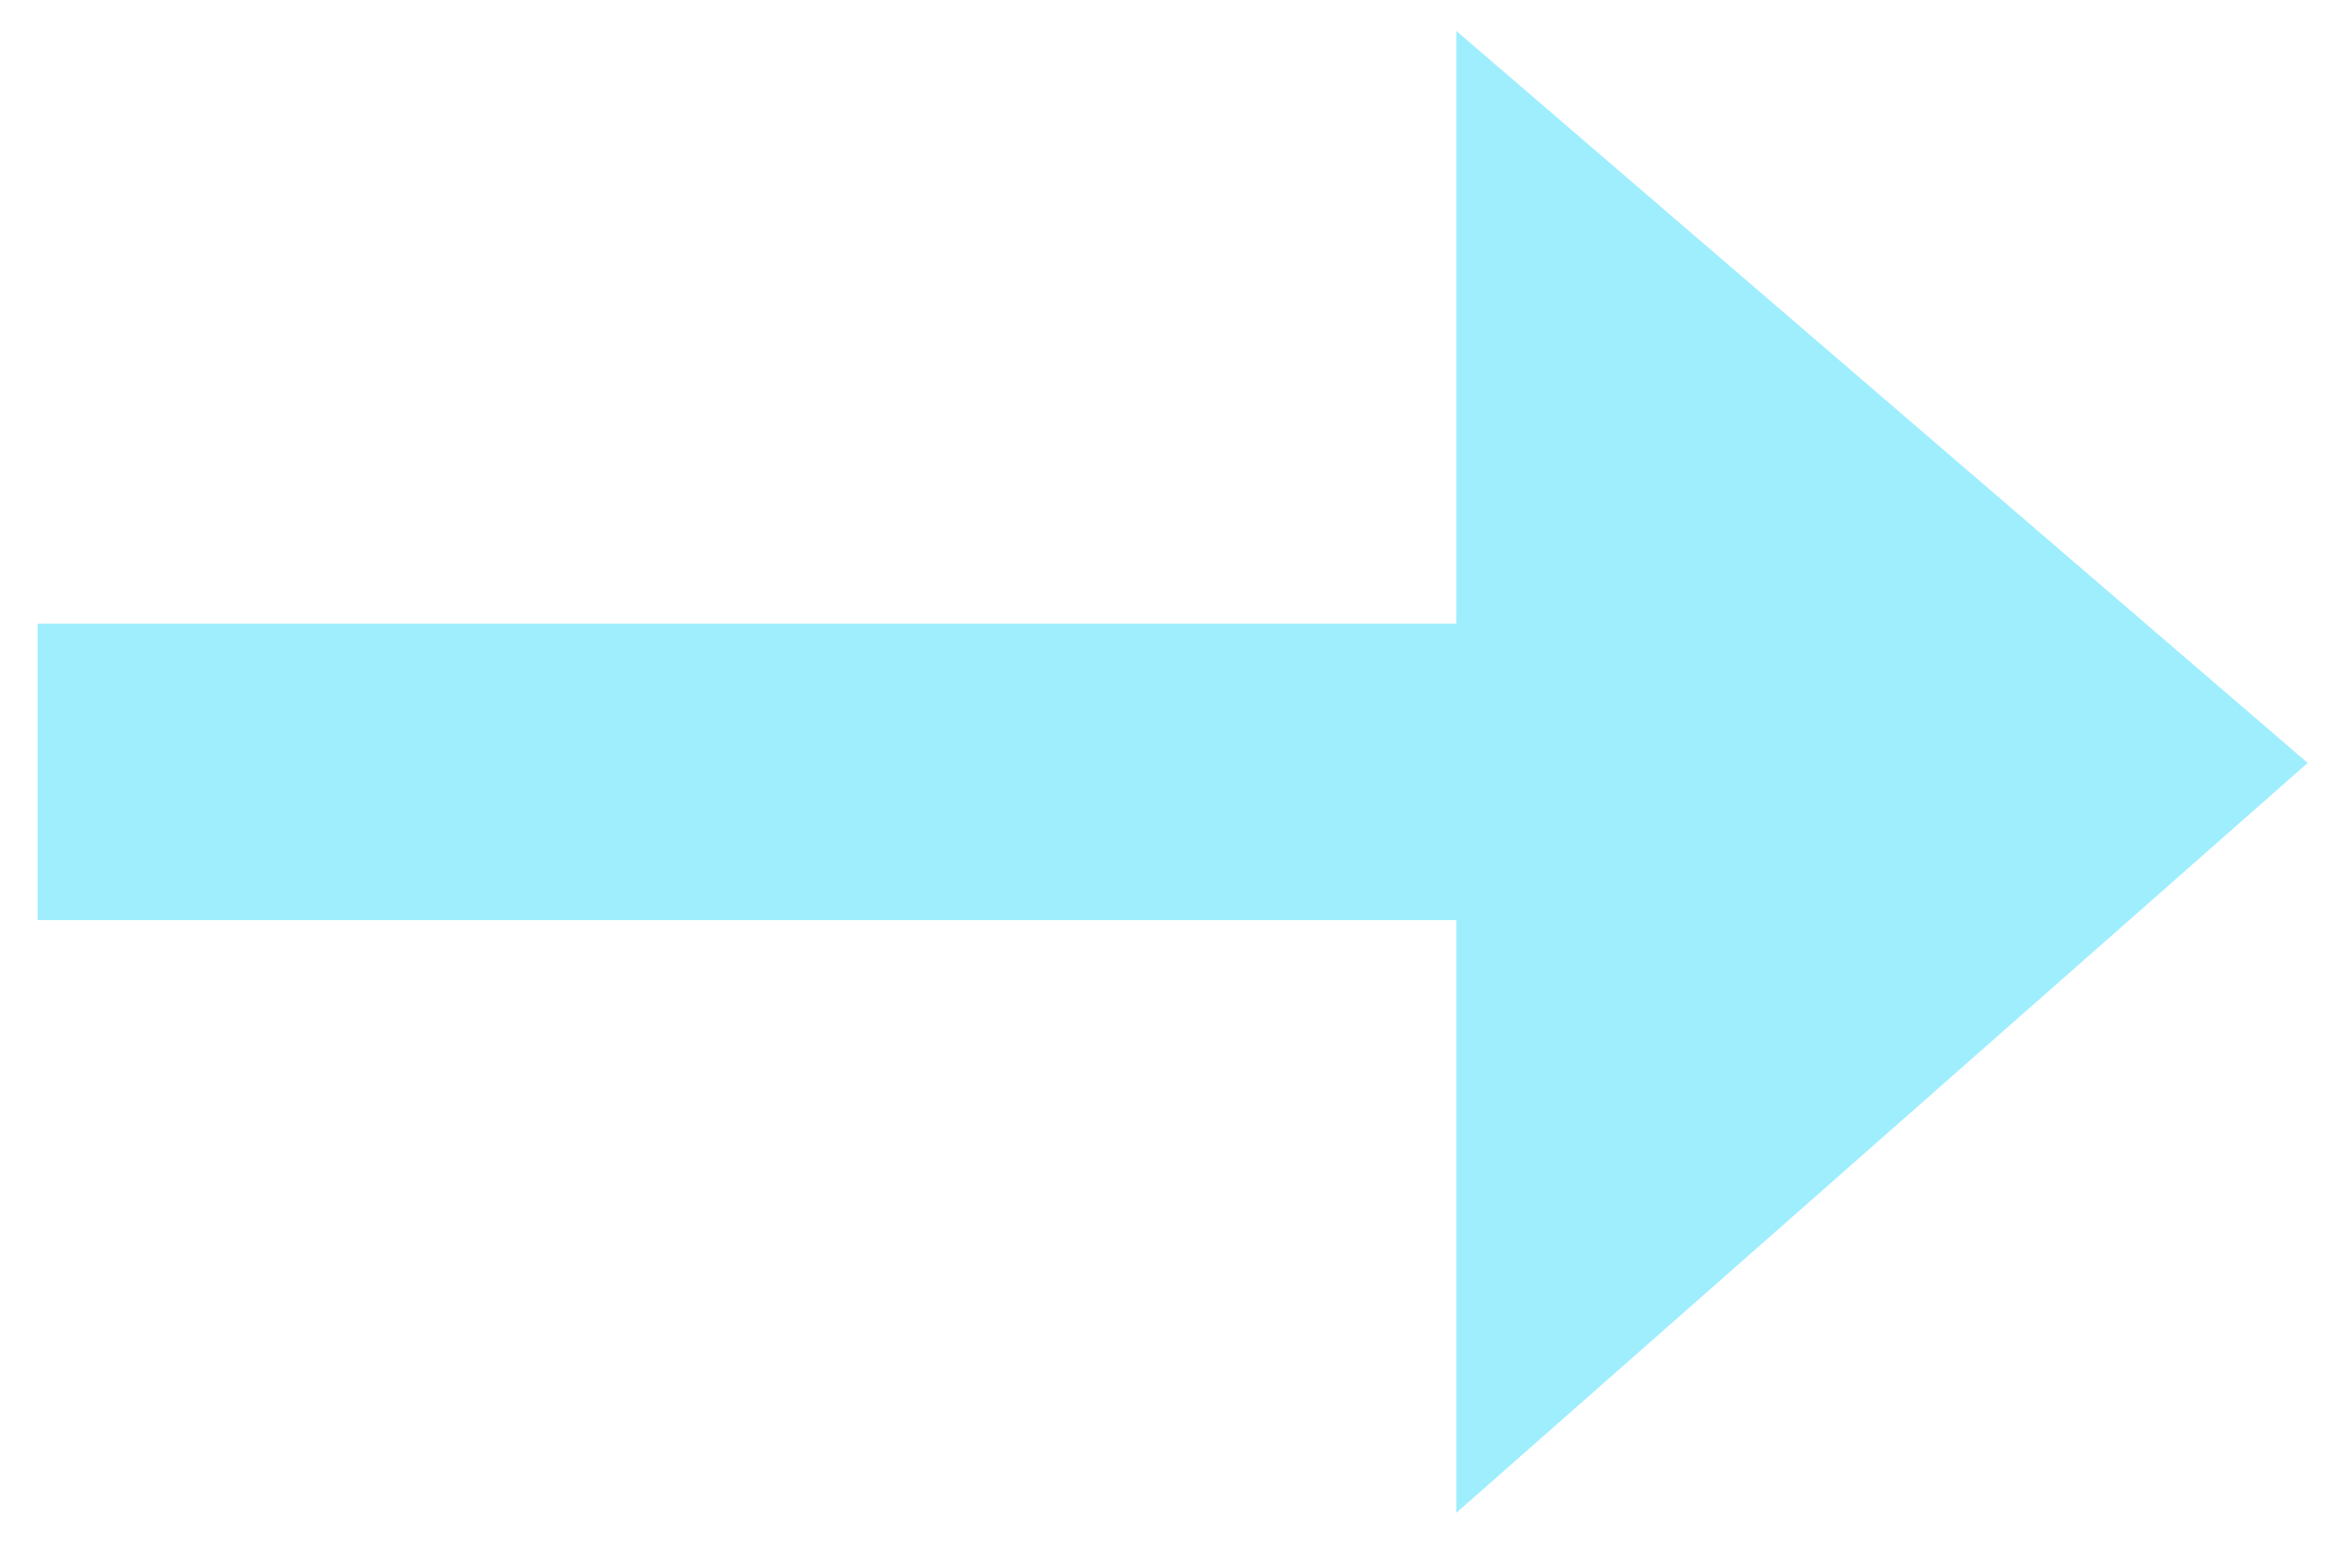 <svg width="27" height="18" viewBox="0 0 27 18" fill="none" xmlns="http://www.w3.org/2000/svg">
<path d="M16.719 0.356V7.161H0.432V10.564H16.719V17.369L26.491 8.76L16.719 0.356Z" fill="#9EEEFE"/>
</svg>
